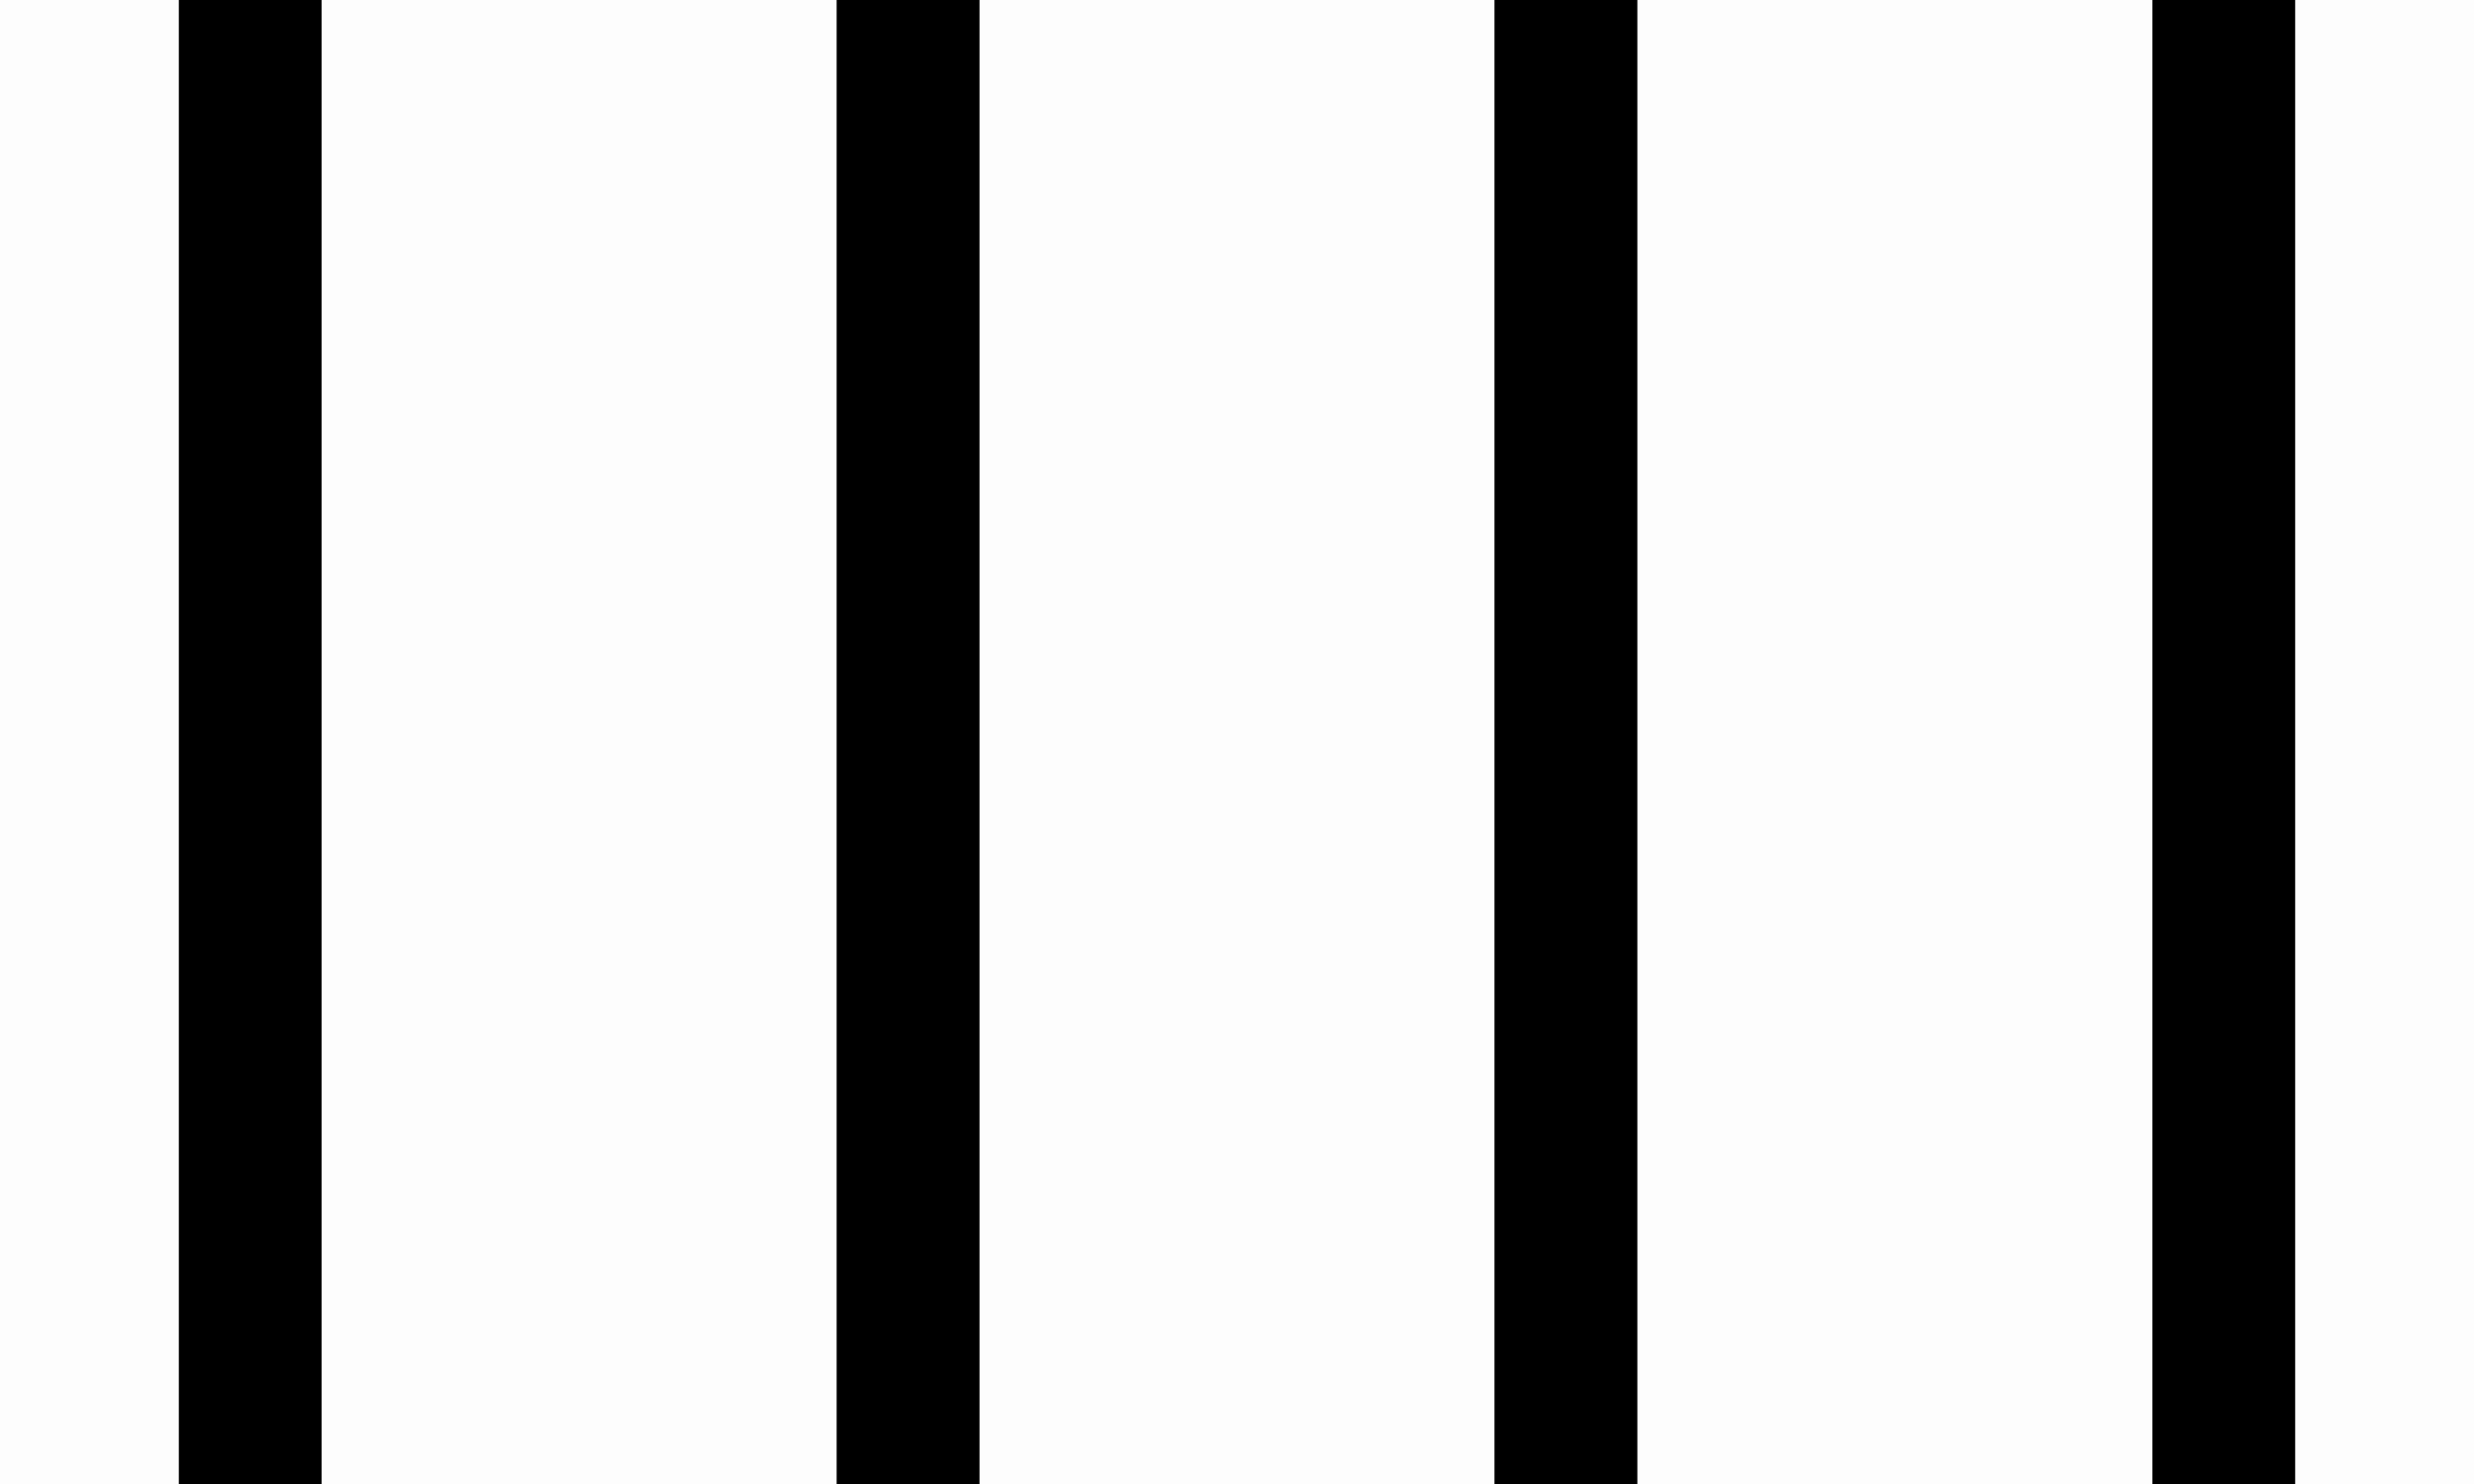 <?xml version="1.0" encoding="utf-8"?>
<!-- Generator: Adobe Illustrator 24.0.2, SVG Export Plug-In . SVG Version: 6.00 Build 0)  -->
<svg version="1.1" id="Layer_1" xmlns="http://www.w3.org/2000/svg" xmlns:xlink="http://www.w3.org/1999/xlink" x="0px" y="0px"
	 viewBox="0 0 1080 648" enable-background="new 0 0 1080 648" xml:space="preserve">
<rect x="0" y="0" width="1080" height="648" fill="#808080" stroke="none"/>
<g>
	<rect x="714.723" y="-44.092" fill="#FDFDFD" width="224.901" height="736.183"/>
	<rect x="-71.111" y="-44.092" fill="#FDFDFD" width="149.208" height="736.183"/>
	<rect x="427.543" y="-44.092" fill="#FDFDFD" width="224.901" height="736.183"/>
	<rect x="1001.903" y="-44.092" fill="#FDFDFD" width="149.208" height="736.183"/>
	<rect x="140.375" y="-44.092" fill="#FDFDFD" width="224.901" height="736.183"/>
	<rect x="78.097" y="-44.092" width="62.278" height="736.183"/>
	<rect x="365.277" y="-44.092" width="62.267" height="736.183"/>
	<rect x="652.445" y="-44.092" width="62.278" height="736.183"/>
	<rect x="939.625" y="-44.092" width="62.278" height="736.183"/>
</g>
</svg>
